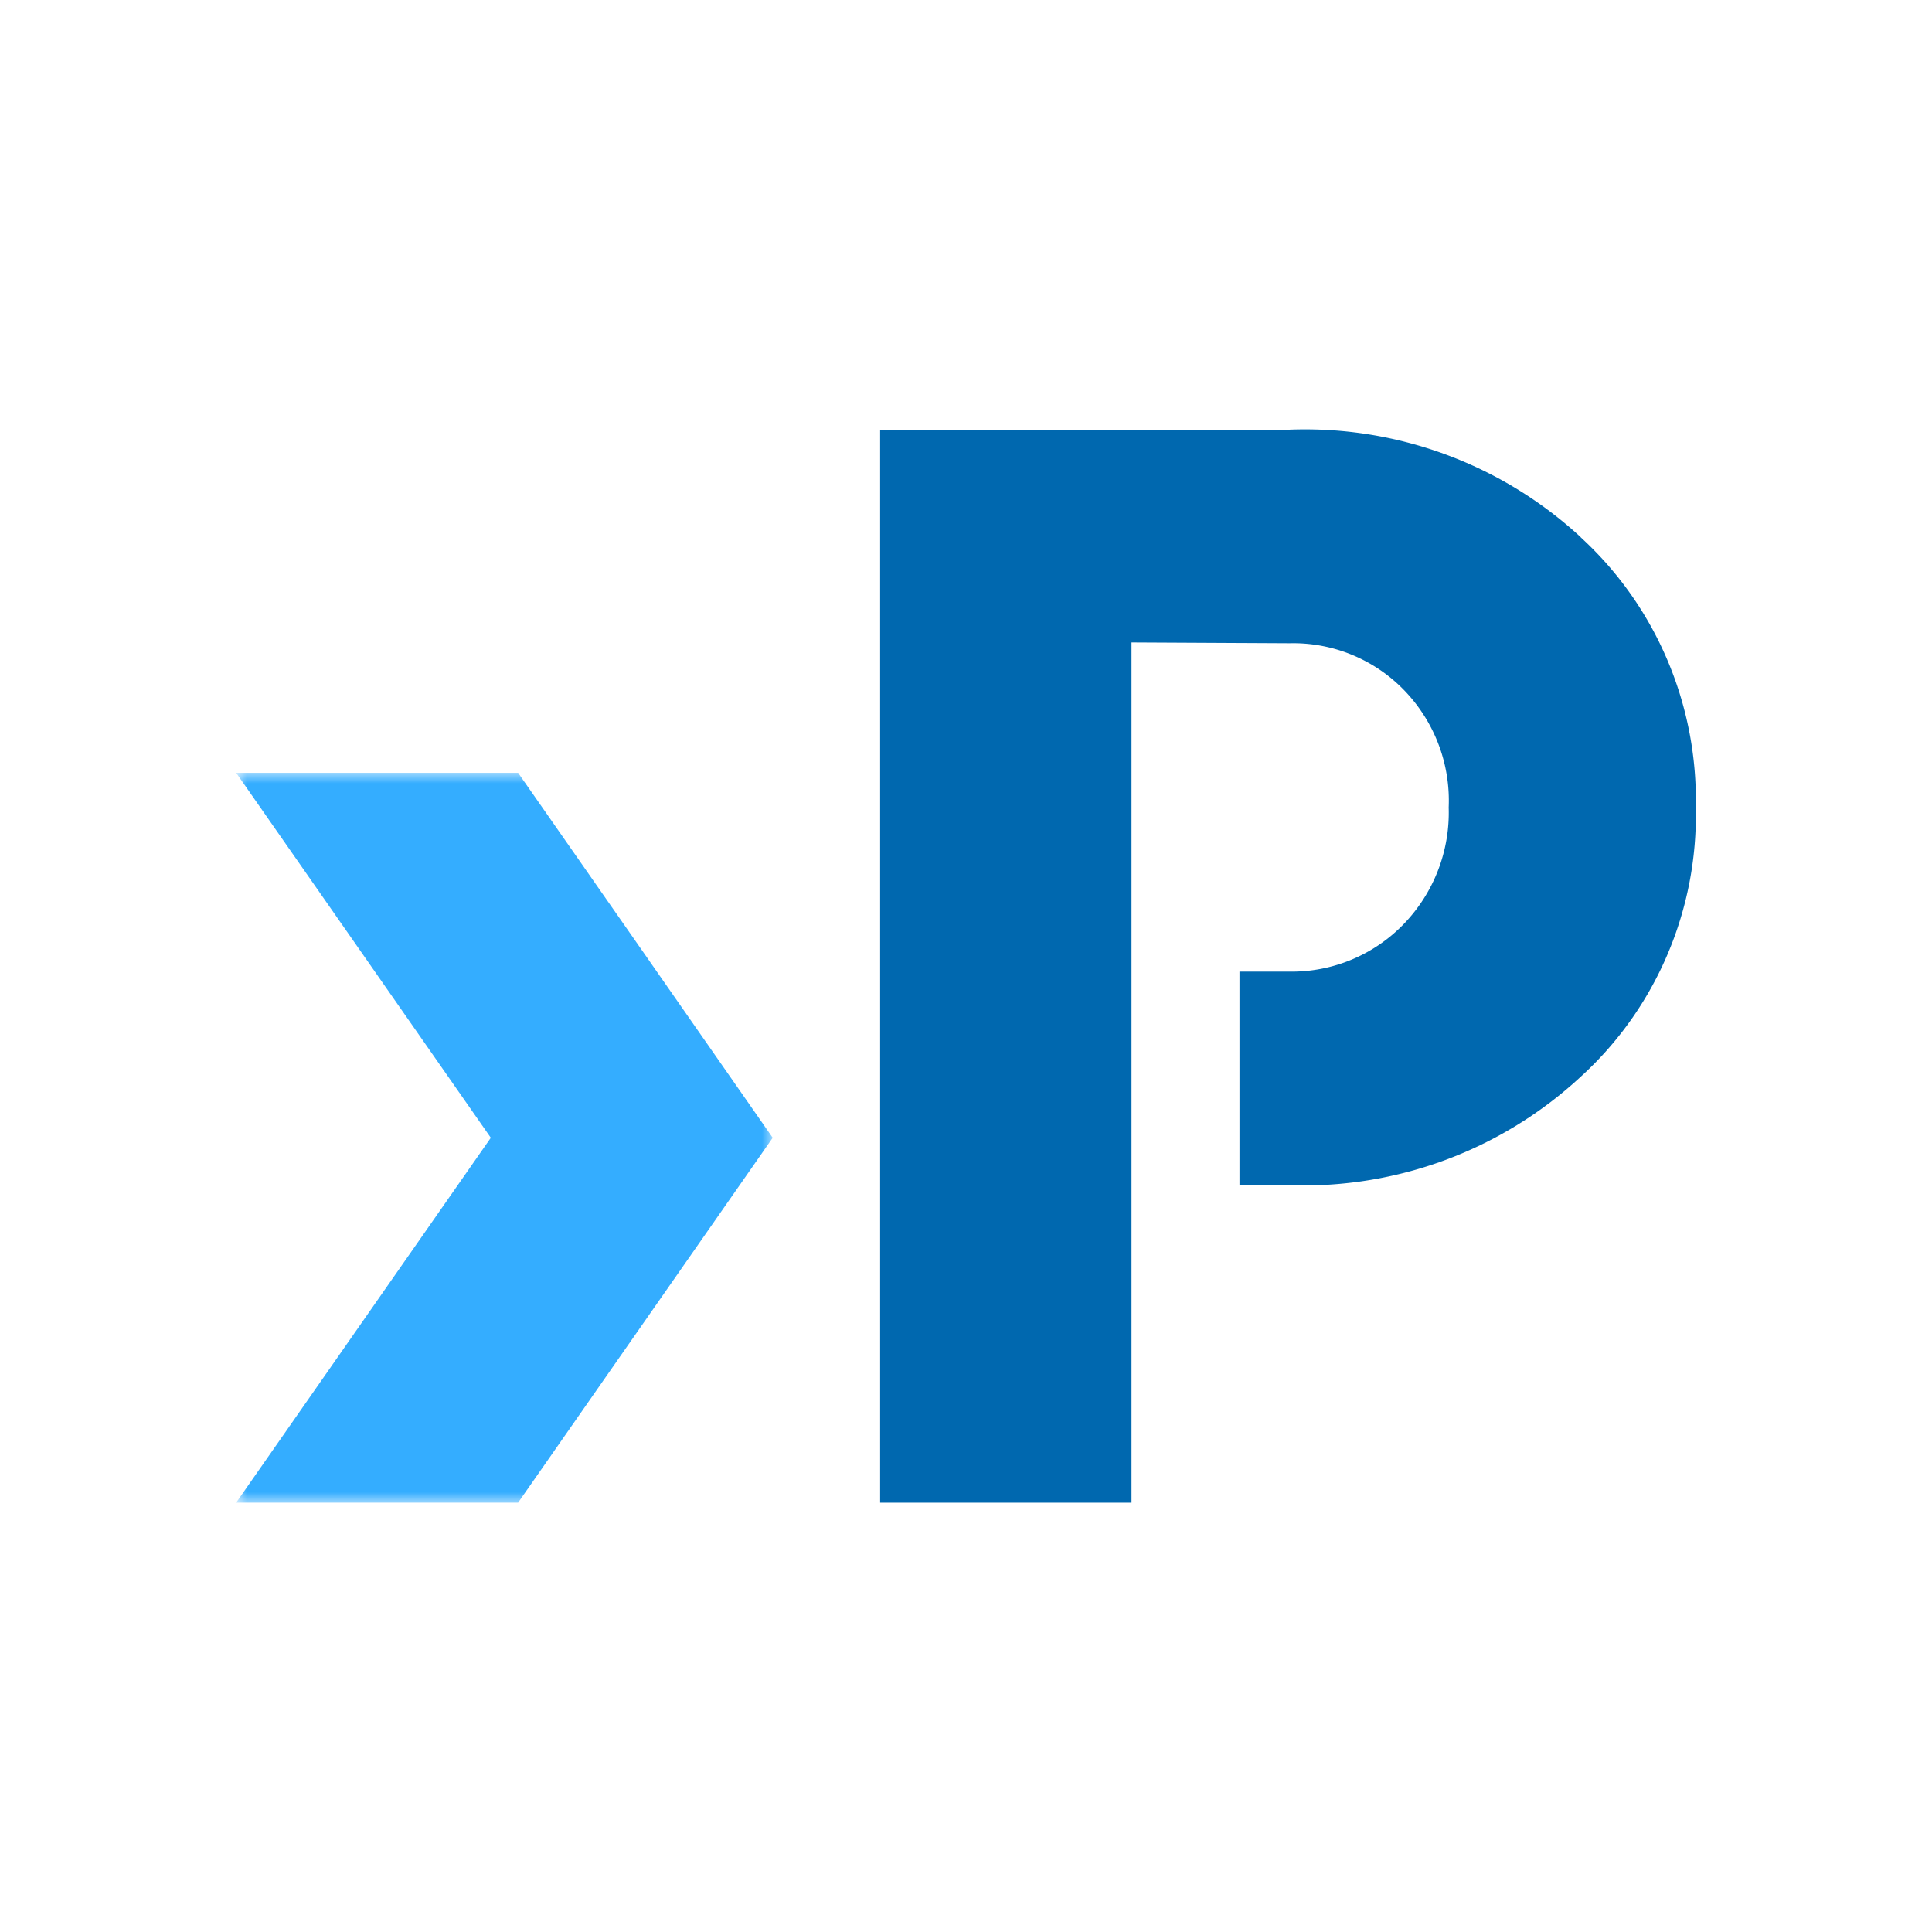 <svg viewBox="0 0 90 90" xmlns="http://www.w3.org/2000/svg" xmlns:xlink="http://www.w3.org/1999/xlink"><defs><path id="a" d="M0 0h25v34H0z"/></defs><g fill="none" fill-rule="evenodd"><path fill="#FFF" fill-rule="nonzero" d="M0 0h90v90H0z"/><path d="M73.638 25.025a18.94 18.94 0 0 0-13.562-5.01H41V70h11.71V29.928l7.366.038a7.188 7.188 0 0 1 5.342 2.194 7.397 7.397 0 0 1 2.068 5.455 7.47 7.47 0 0 1-2.093 5.43 7.26 7.26 0 0 1-5.317 2.217H57.74v9.95h2.337a18.99 18.99 0 0 0 13.562-5.057c3.5-3.185 5.457-7.76 5.358-12.527.1-4.788-1.855-9.384-5.358-12.595" fill="#0068AF" fill-rule="nonzero"/><g transform="translate(11 36)"><mask id="b" fill="#fff"><use xlink:href="#a"/></mask><g mask="url(#b)" fill="#34ADFF" fill-rule="nonzero"><path d="M18.431 7.588 13.135 0H0l11.864 17.002L0 34h13.135l5.291-7.583 6.57-9.415z"/></g></g></g></svg>